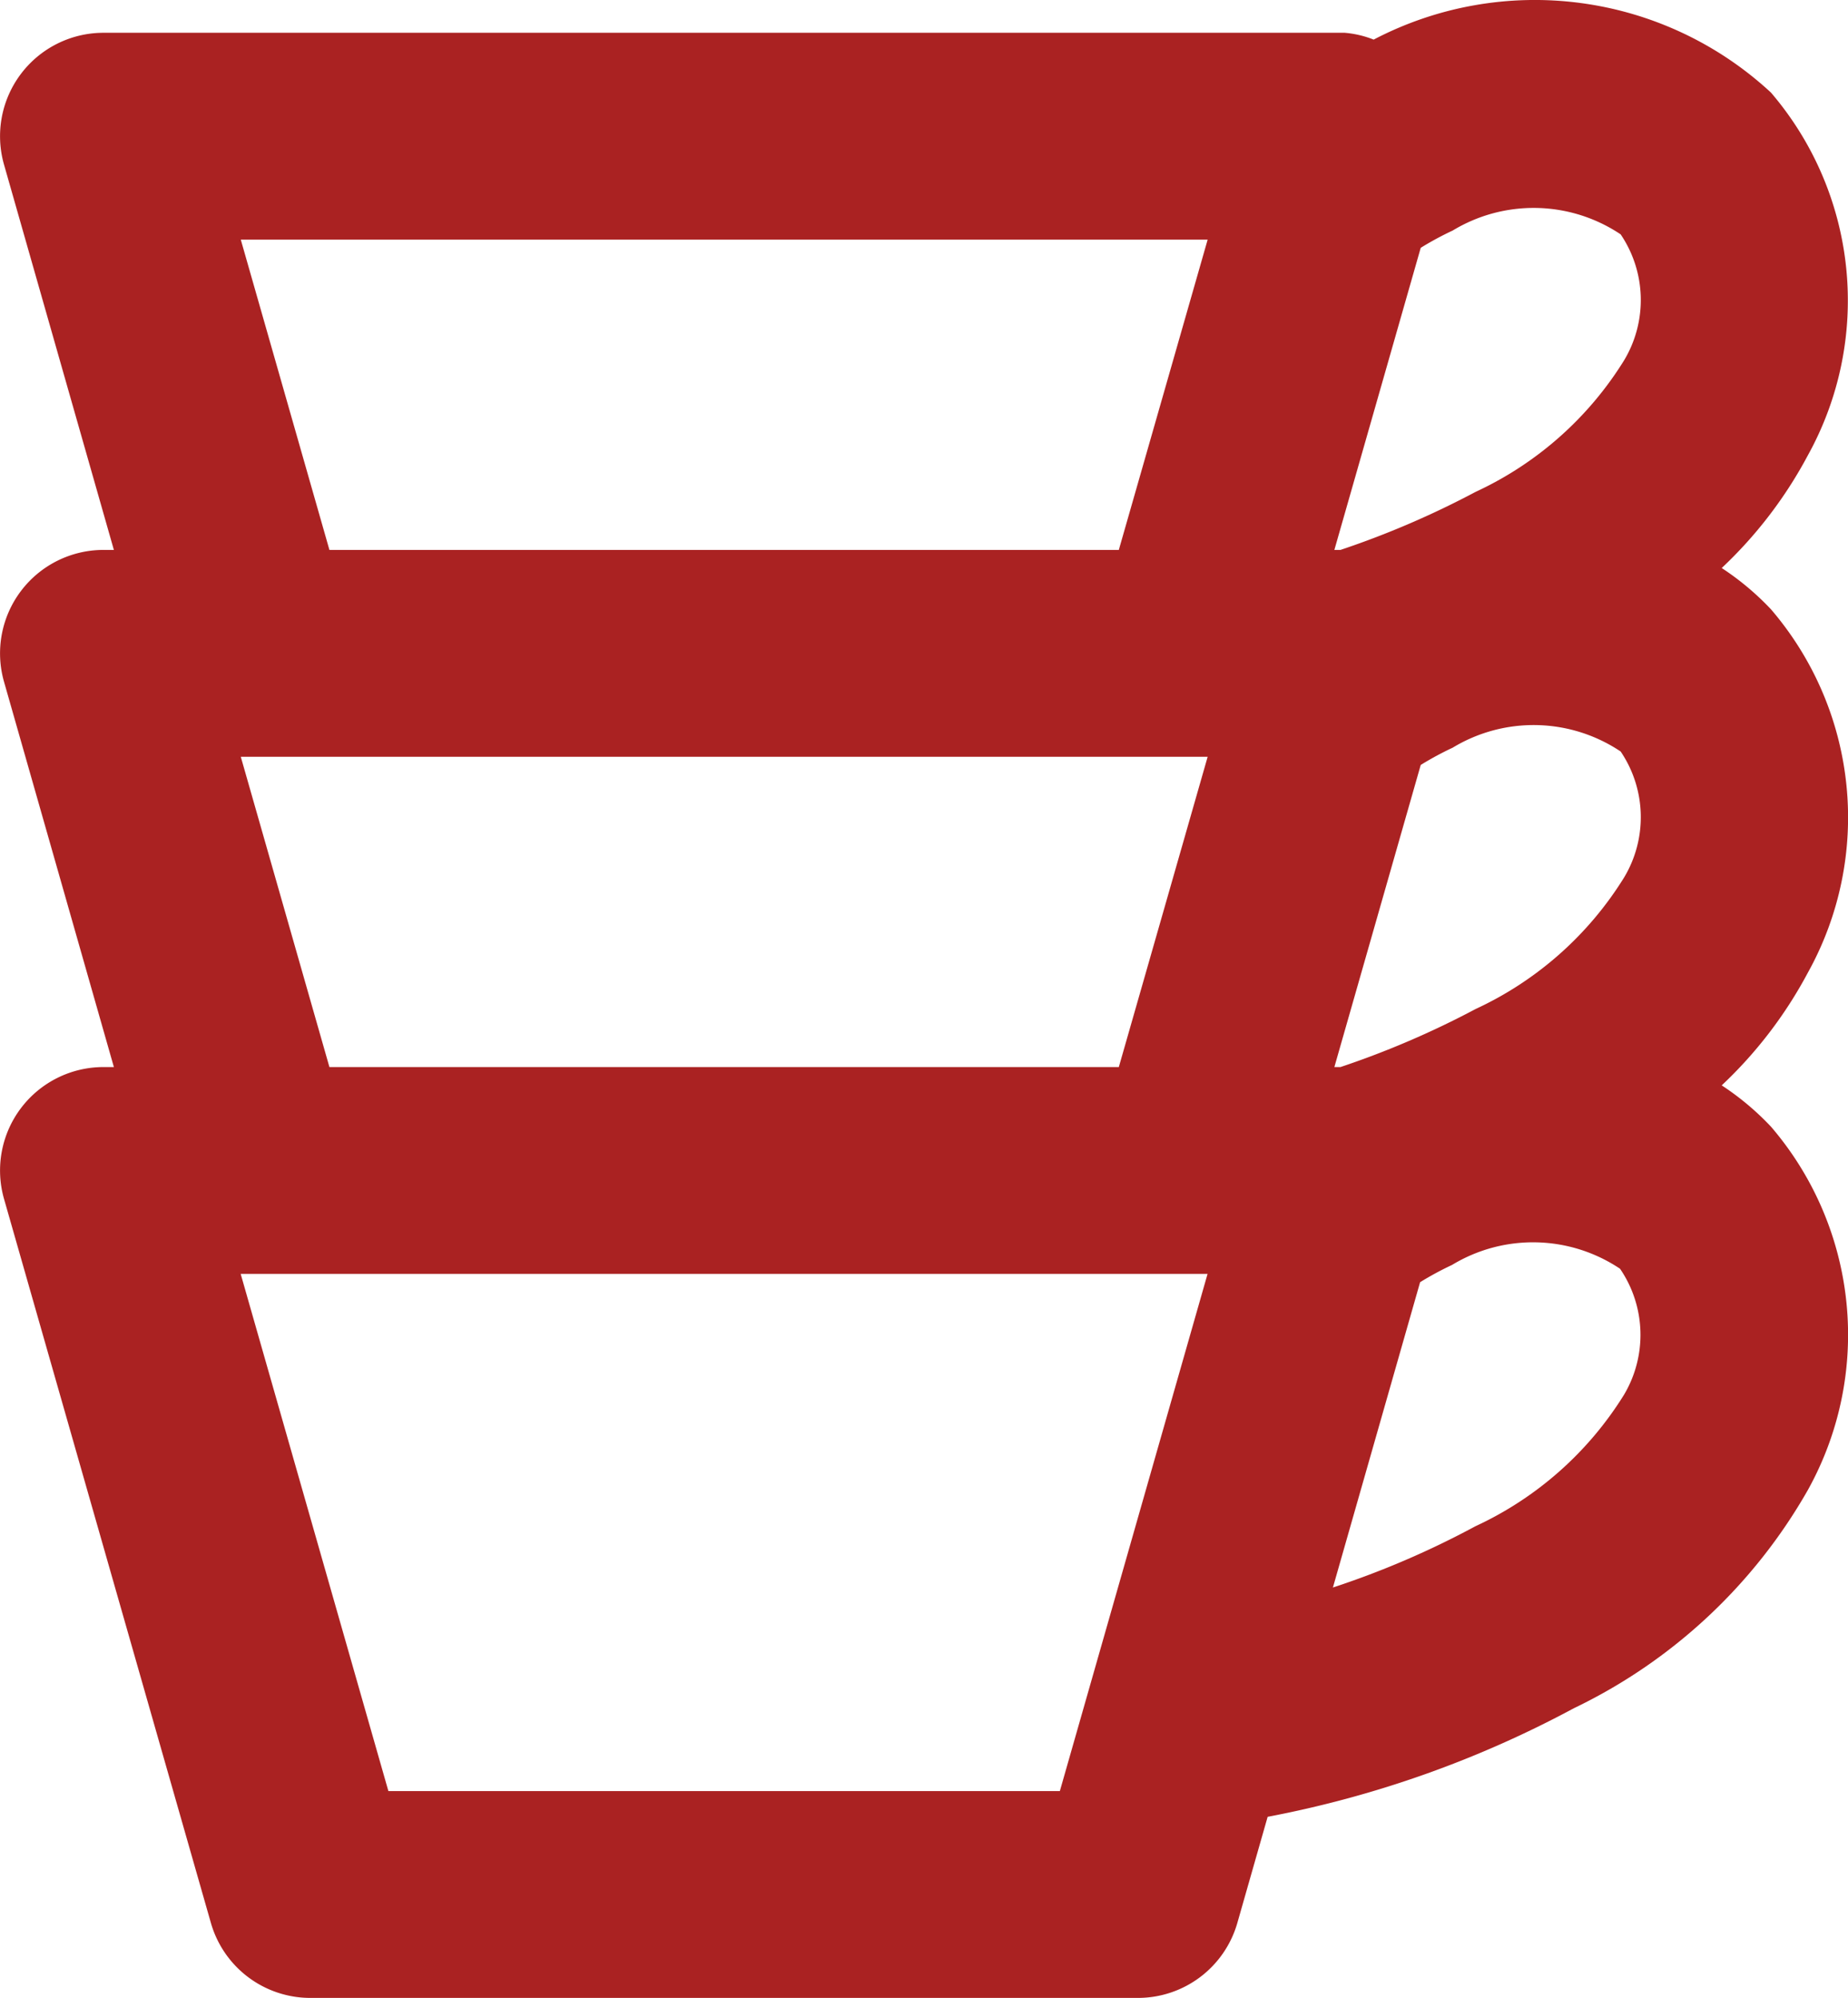 <svg xmlns="http://www.w3.org/2000/svg" width="17.867" height="19.317" viewBox="0 0 17.867 19.317">
  <path id="cup_kitchen_food_icon" d="M25.121,8.578a3.359,3.359,0,0,0-3.841-.512A.979.979,0,0,0,21,8H9a1,1,0,0,0-.962,1.275L9.1,13H9a1,1,0,0,0-.962,1.275L9.1,18H9a1,1,0,0,0-.962,1.275l2,7A1,1,0,0,0,11,27h8a1,1,0,0,0,.962-.725l.293-1.026a10.3,10.3,0,0,0,2.961-1.05,5.182,5.182,0,0,0,2.261-2.108,3.09,3.09,0,0,0-.355-3.514,2.643,2.643,0,0,0-.477-.4,4.207,4.207,0,0,0,.832-1.088,3.09,3.09,0,0,0-.355-3.514,2.643,2.643,0,0,0-.477-.4,4.205,4.205,0,0,0,.832-1.088,3.09,3.09,0,0,0-.356-3.509ZM18.246,25H11.754l-1.428-5h9.348Zm.57-7H11.184l-.857-3h9.348Zm0-5H11.184l-.857-3h9.348ZM23.7,21.169a3.339,3.339,0,0,1-1.437,1.271,8.471,8.471,0,0,1-1.377.592l.843-2.952a3.058,3.058,0,0,1,.309-.167,1.511,1.511,0,0,1,1.624.037A1.133,1.133,0,0,1,23.7,21.169Zm0-5a3.336,3.336,0,0,1-1.435,1.27A8.589,8.589,0,0,1,20.959,18H20.9l.835-2.921a3.038,3.038,0,0,1,.309-.167,1.511,1.511,0,0,1,1.624.037,1.133,1.133,0,0,1,.032,1.22Zm0-5a3.336,3.336,0,0,1-1.435,1.27A8.589,8.589,0,0,1,20.959,13H20.9l.835-2.921a3.038,3.038,0,0,1,.309-.167,1.511,1.511,0,0,1,1.624.037,1.133,1.133,0,0,1,.032,1.22Z" transform="translate(-7.999 -7.683)" fill="#a22"/>
</svg>
